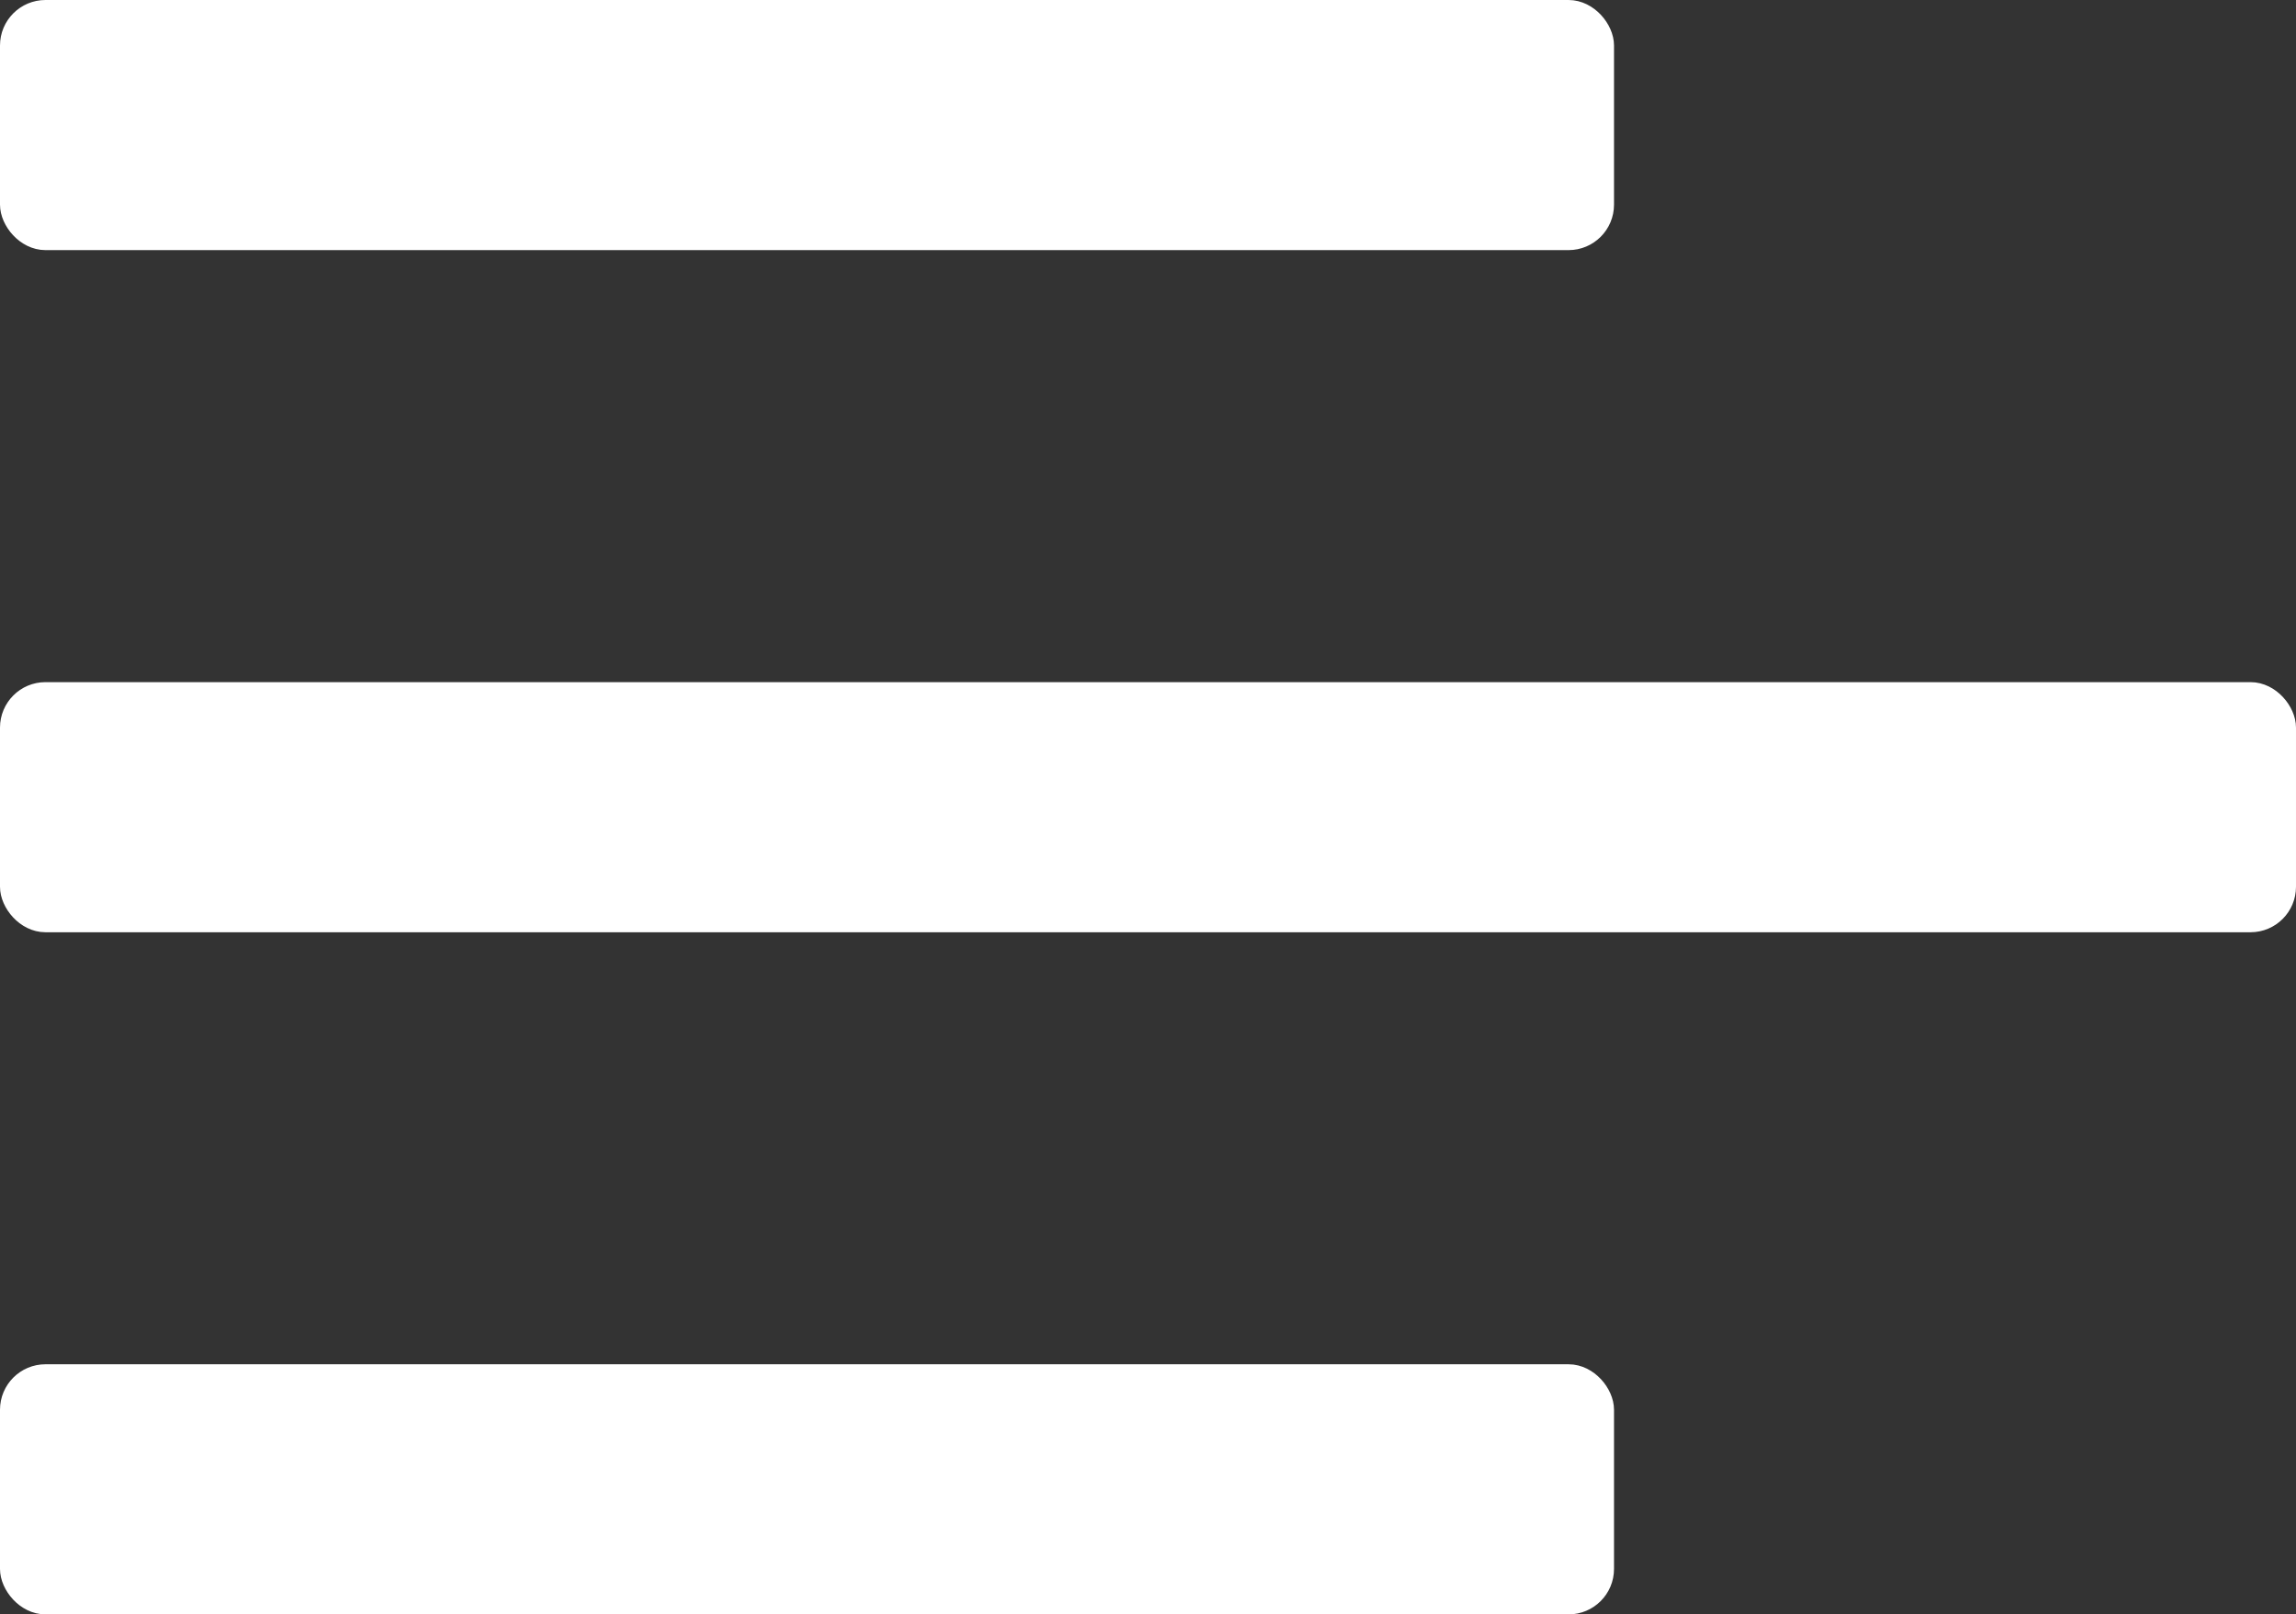 <?xml version="1.0" encoding="UTF-8"?>
<!DOCTYPE svg PUBLIC "-//W3C//DTD SVG 1.1//EN" "http://www.w3.org/Graphics/SVG/1.1/DTD/svg11.dtd">
<svg xmlns="http://www.w3.org/2000/svg" xmlns:xlink="http://www.w3.org/1999/xlink" version="1.1" width="101px" height="71px" viewBox="-0.5 -0.5 101 71"><rect x="-0.5" y="-0.5" width="101" height="71" fill="#333333" stroke="none"/><defs/><g><rect x="0" y="60" width="70" height="10" rx="1.5" ry="1.5" fill="#ffffff" stroke="#ffffff" pointer-events="all"/><rect x="0" y="30" width="100" height="10" rx="1.5" ry="1.5" fill="#ffffff" stroke="#ffffff" pointer-events="all"/><rect x="0" y="0" width="70" height="10" rx="1.5" ry="1.5" fill="#ffffff" stroke="#ffffff" pointer-events="all"/></g></svg>